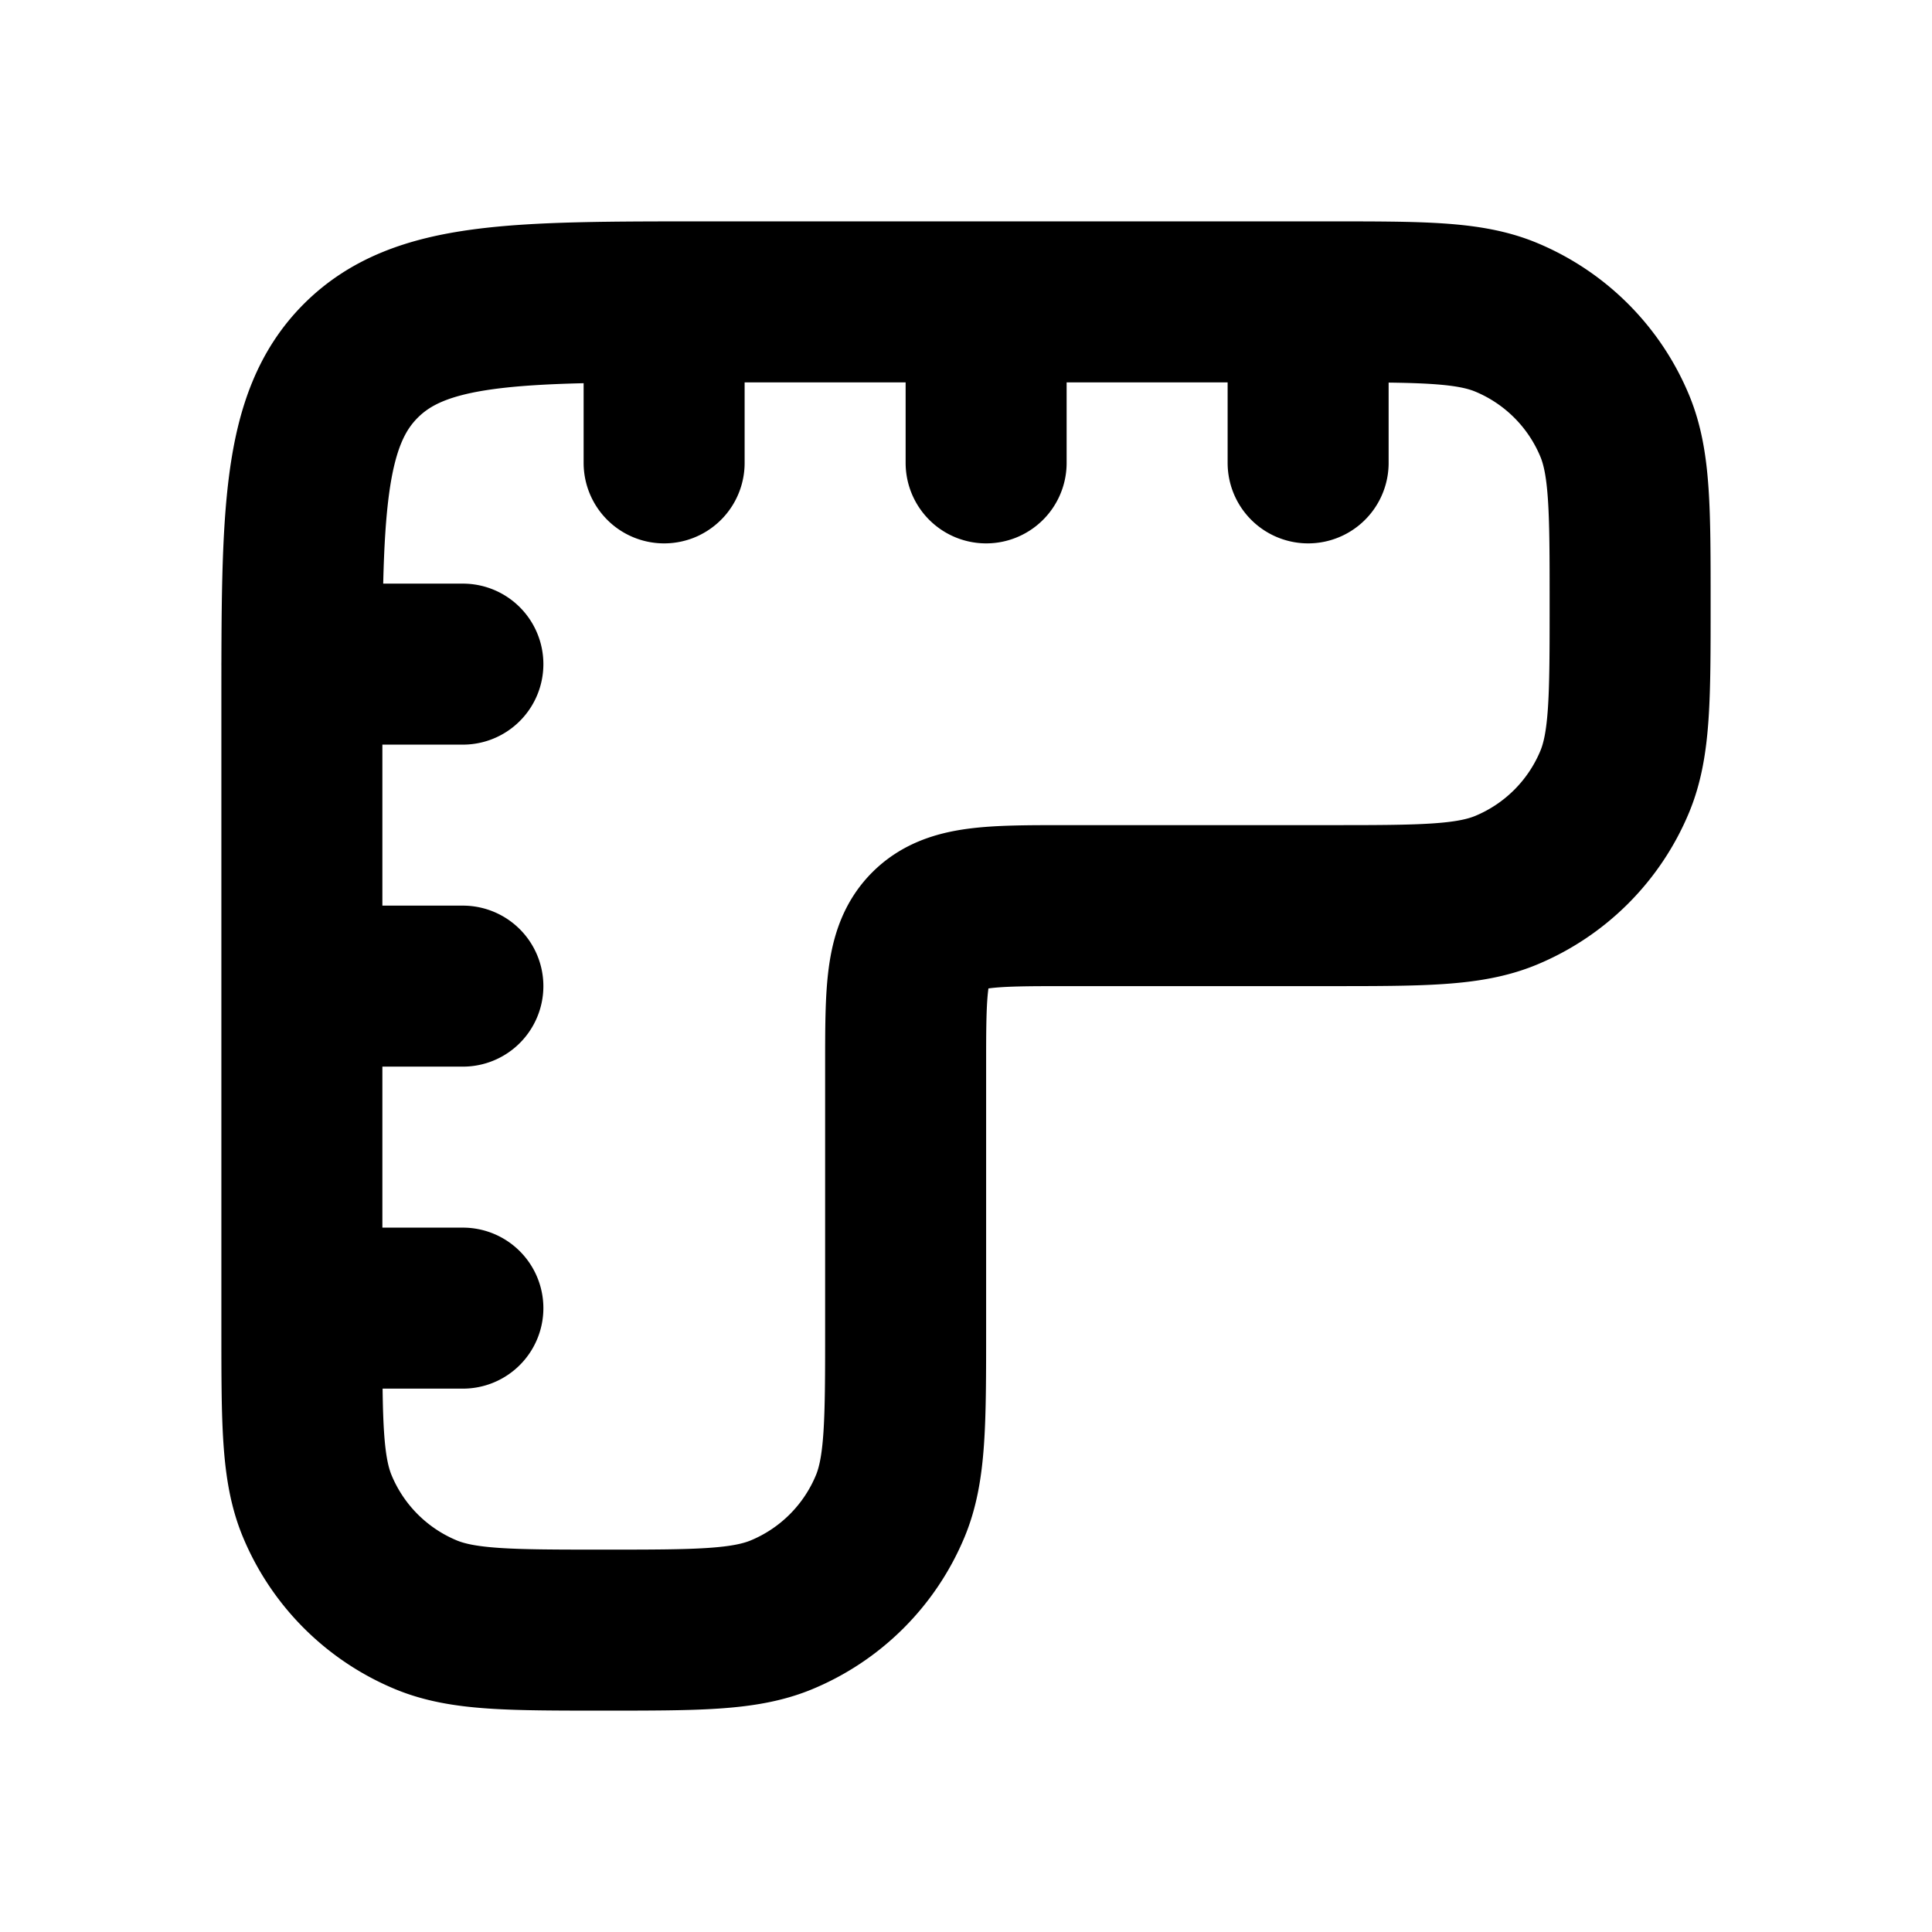 <svg xmlns="http://www.w3.org/2000/svg" width="24" height="24" viewBox="0 0 24 24" fill="none">
    <path stroke="currentColor" stroke-linecap="round" stroke-linejoin="round" stroke-width="2" d="M3.75 8.25h2m-2 4h2m-2 4h2m2.5-10.5v-2m4 2v-2m4 2v-2m.25 7.5h-3.25c-.943 0-1.414 0-1.707.293-.293.293-.293.764-.293 1.707v3.25c0 1.165 0 1.747-.19 2.207a2.5 2.5 0 0 1-1.353 1.353c-.46.19-1.042.19-2.207.19v0c-1.165 0-1.747 0-2.207-.19a2.5 2.5 0 0 1-1.353-1.353c-.19-.46-.19-1.042-.19-2.207V8.75c0-2.357 0-3.536.732-4.268.732-.732 1.911-.732 4.268-.732h7.75c1.165 0 1.747 0 2.207.19a2.5 2.5 0 0 1 1.353 1.353c.19.46.19 1.042.19 2.207v0c0 1.165 0 1.747-.19 2.207a2.5 2.5 0 0 1-1.353 1.353c-.46.19-1.042.19-2.207.19"/>
</svg>